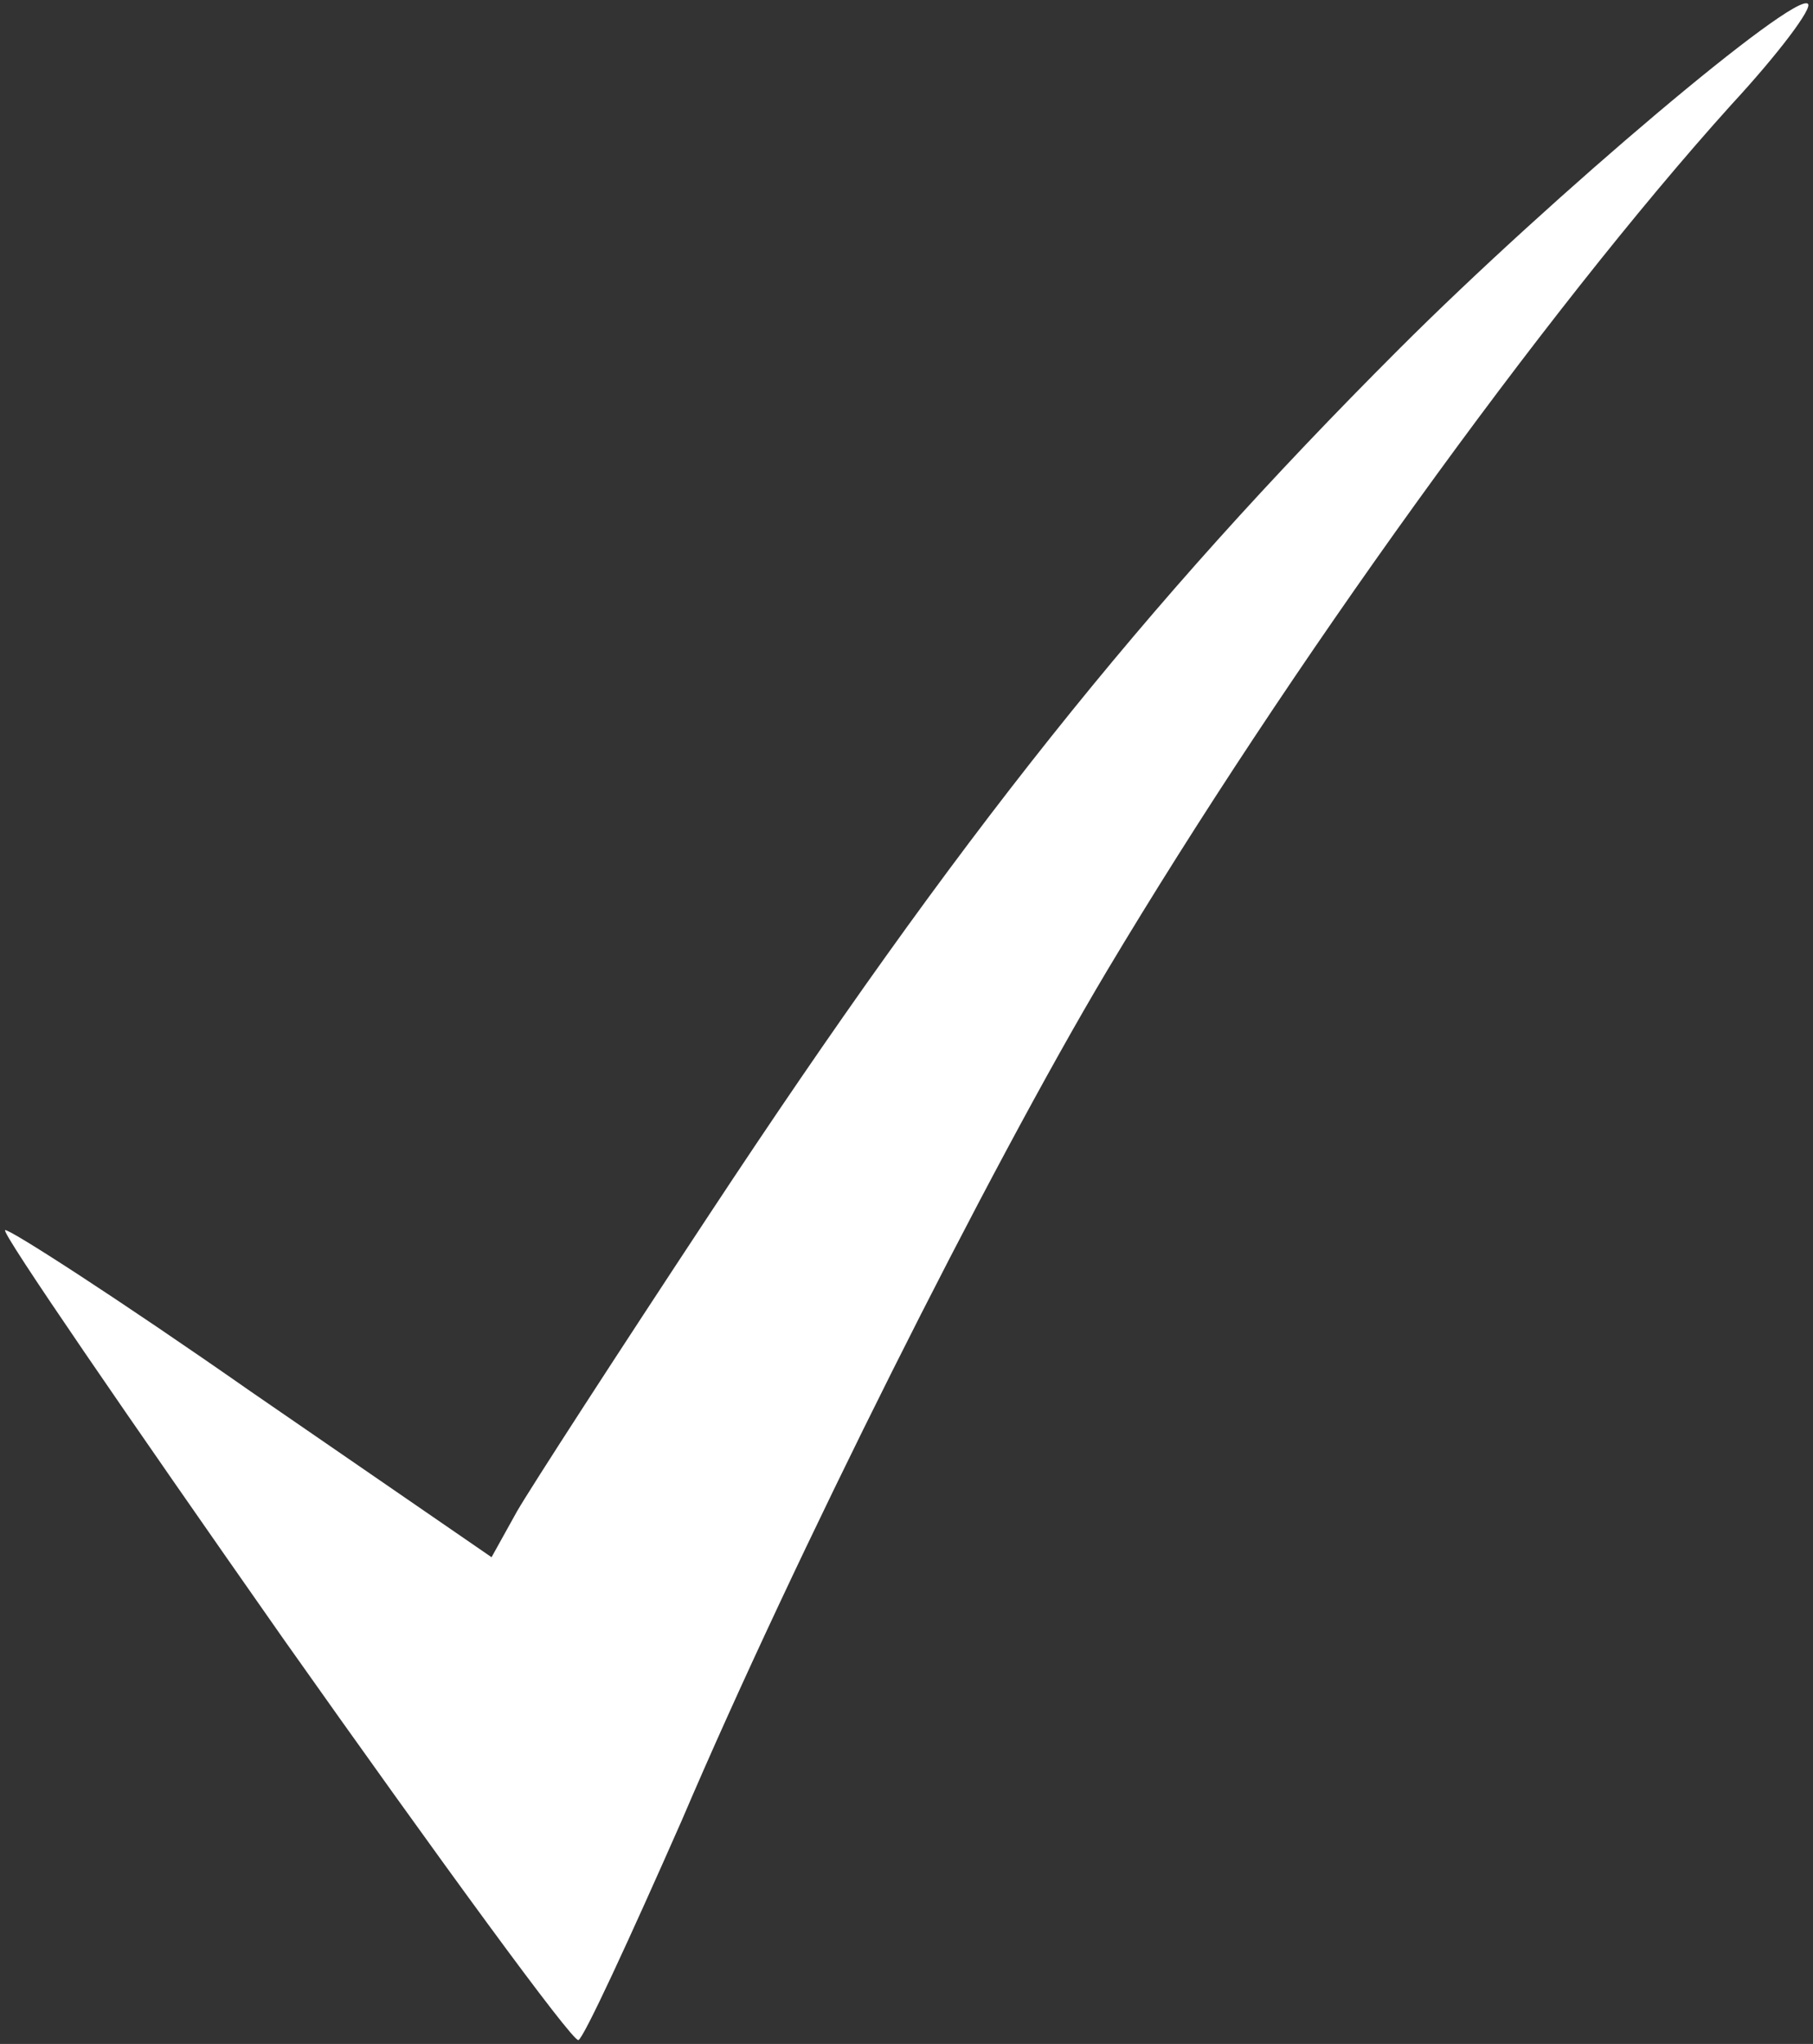 <!DOCTYPE svg PUBLIC "-//W3C//DTD SVG 20010904//EN" "http://www.w3.org/TR/2001/REC-SVG-20010904/DTD/svg10.dtd">
<svg version="1.0" xmlns="http://www.w3.org/2000/svg" width="142px" height="160px" viewBox="0 0 1420 1600" preserveAspectRatio="xMidYMid meet">
<rect x="0" y="0" width="1420" height="1600" fill="#333333" stroke="none"/>
<g id="layer101" fill="#ffffff" stroke="none">
 <path d="M222 1283 c-122 -174 -221 -318 -218 -320 2 -2 89 54 192 126 l189 130 20 -36 c11 -19 79 -124 151 -233 194 -294 339 -476 539 -676 122 -122 311 -281 321 -271 4 3 -23 39 -60 79 -147 163 -348 442 -489 678 -93 156 -245 459 -333 665 -41 93 -77 171 -81 172 -5 1 -108 -140 -231 -314z"/>
 </g>

</svg>
